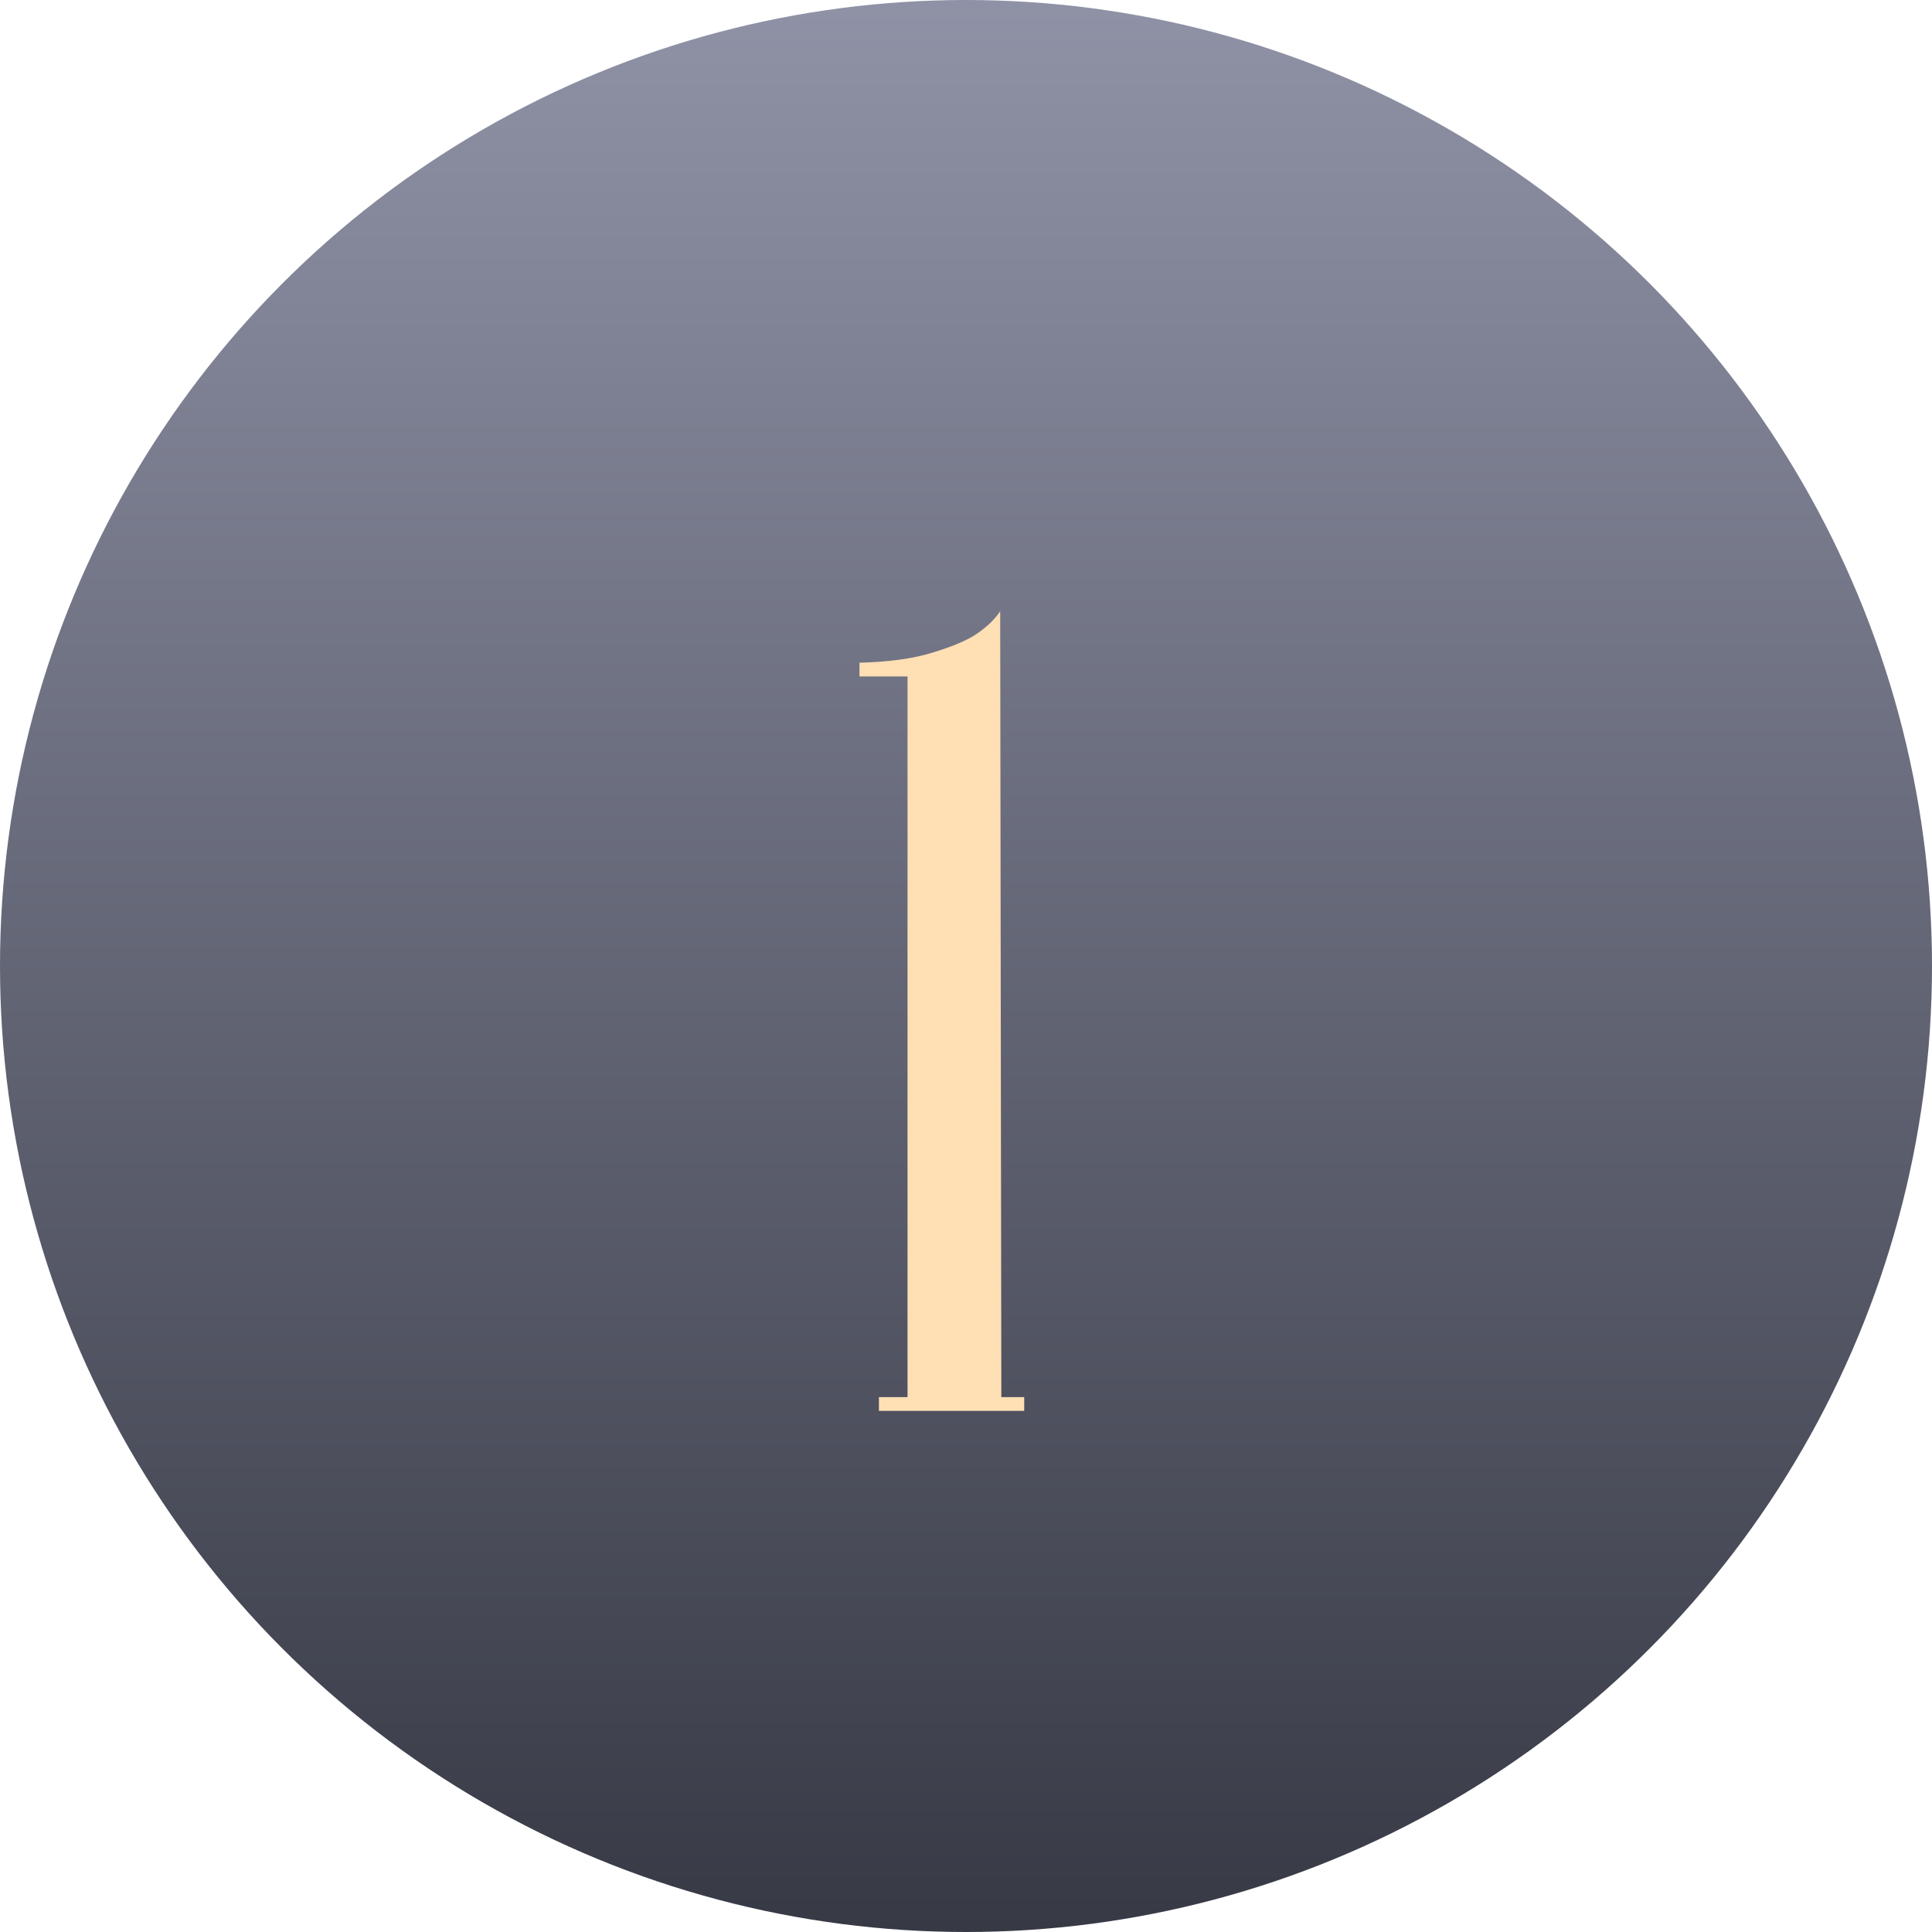 <svg width="152" height="152" viewBox="0 0 152 152" fill="none" xmlns="http://www.w3.org/2000/svg">
<circle cx="76" cy="76" r="76" fill="url(#paint0_linear_401_93)"/>
<path d="M67.62 53.22V52.14C69.84 52.08 71.67 51.84 73.11 51.42C74.55 51 75.69 50.55 76.53 50.07C77.49 49.47 78.21 48.81 78.69 48.09L78.78 109.92H80.58V111H69.15V109.92H71.4V53.22H67.62Z" fill="#FFDFB4"/>
<defs>
<linearGradient id="paint0_linear_401_93" x1="76" y1="-8.027" x2="76" y2="152" gradientUnits="userSpaceOnUse">
<stop stop-color="#9497AB"/>
<stop offset="1" stop-color="#373945"/>
</linearGradient>
</defs>
</svg>
